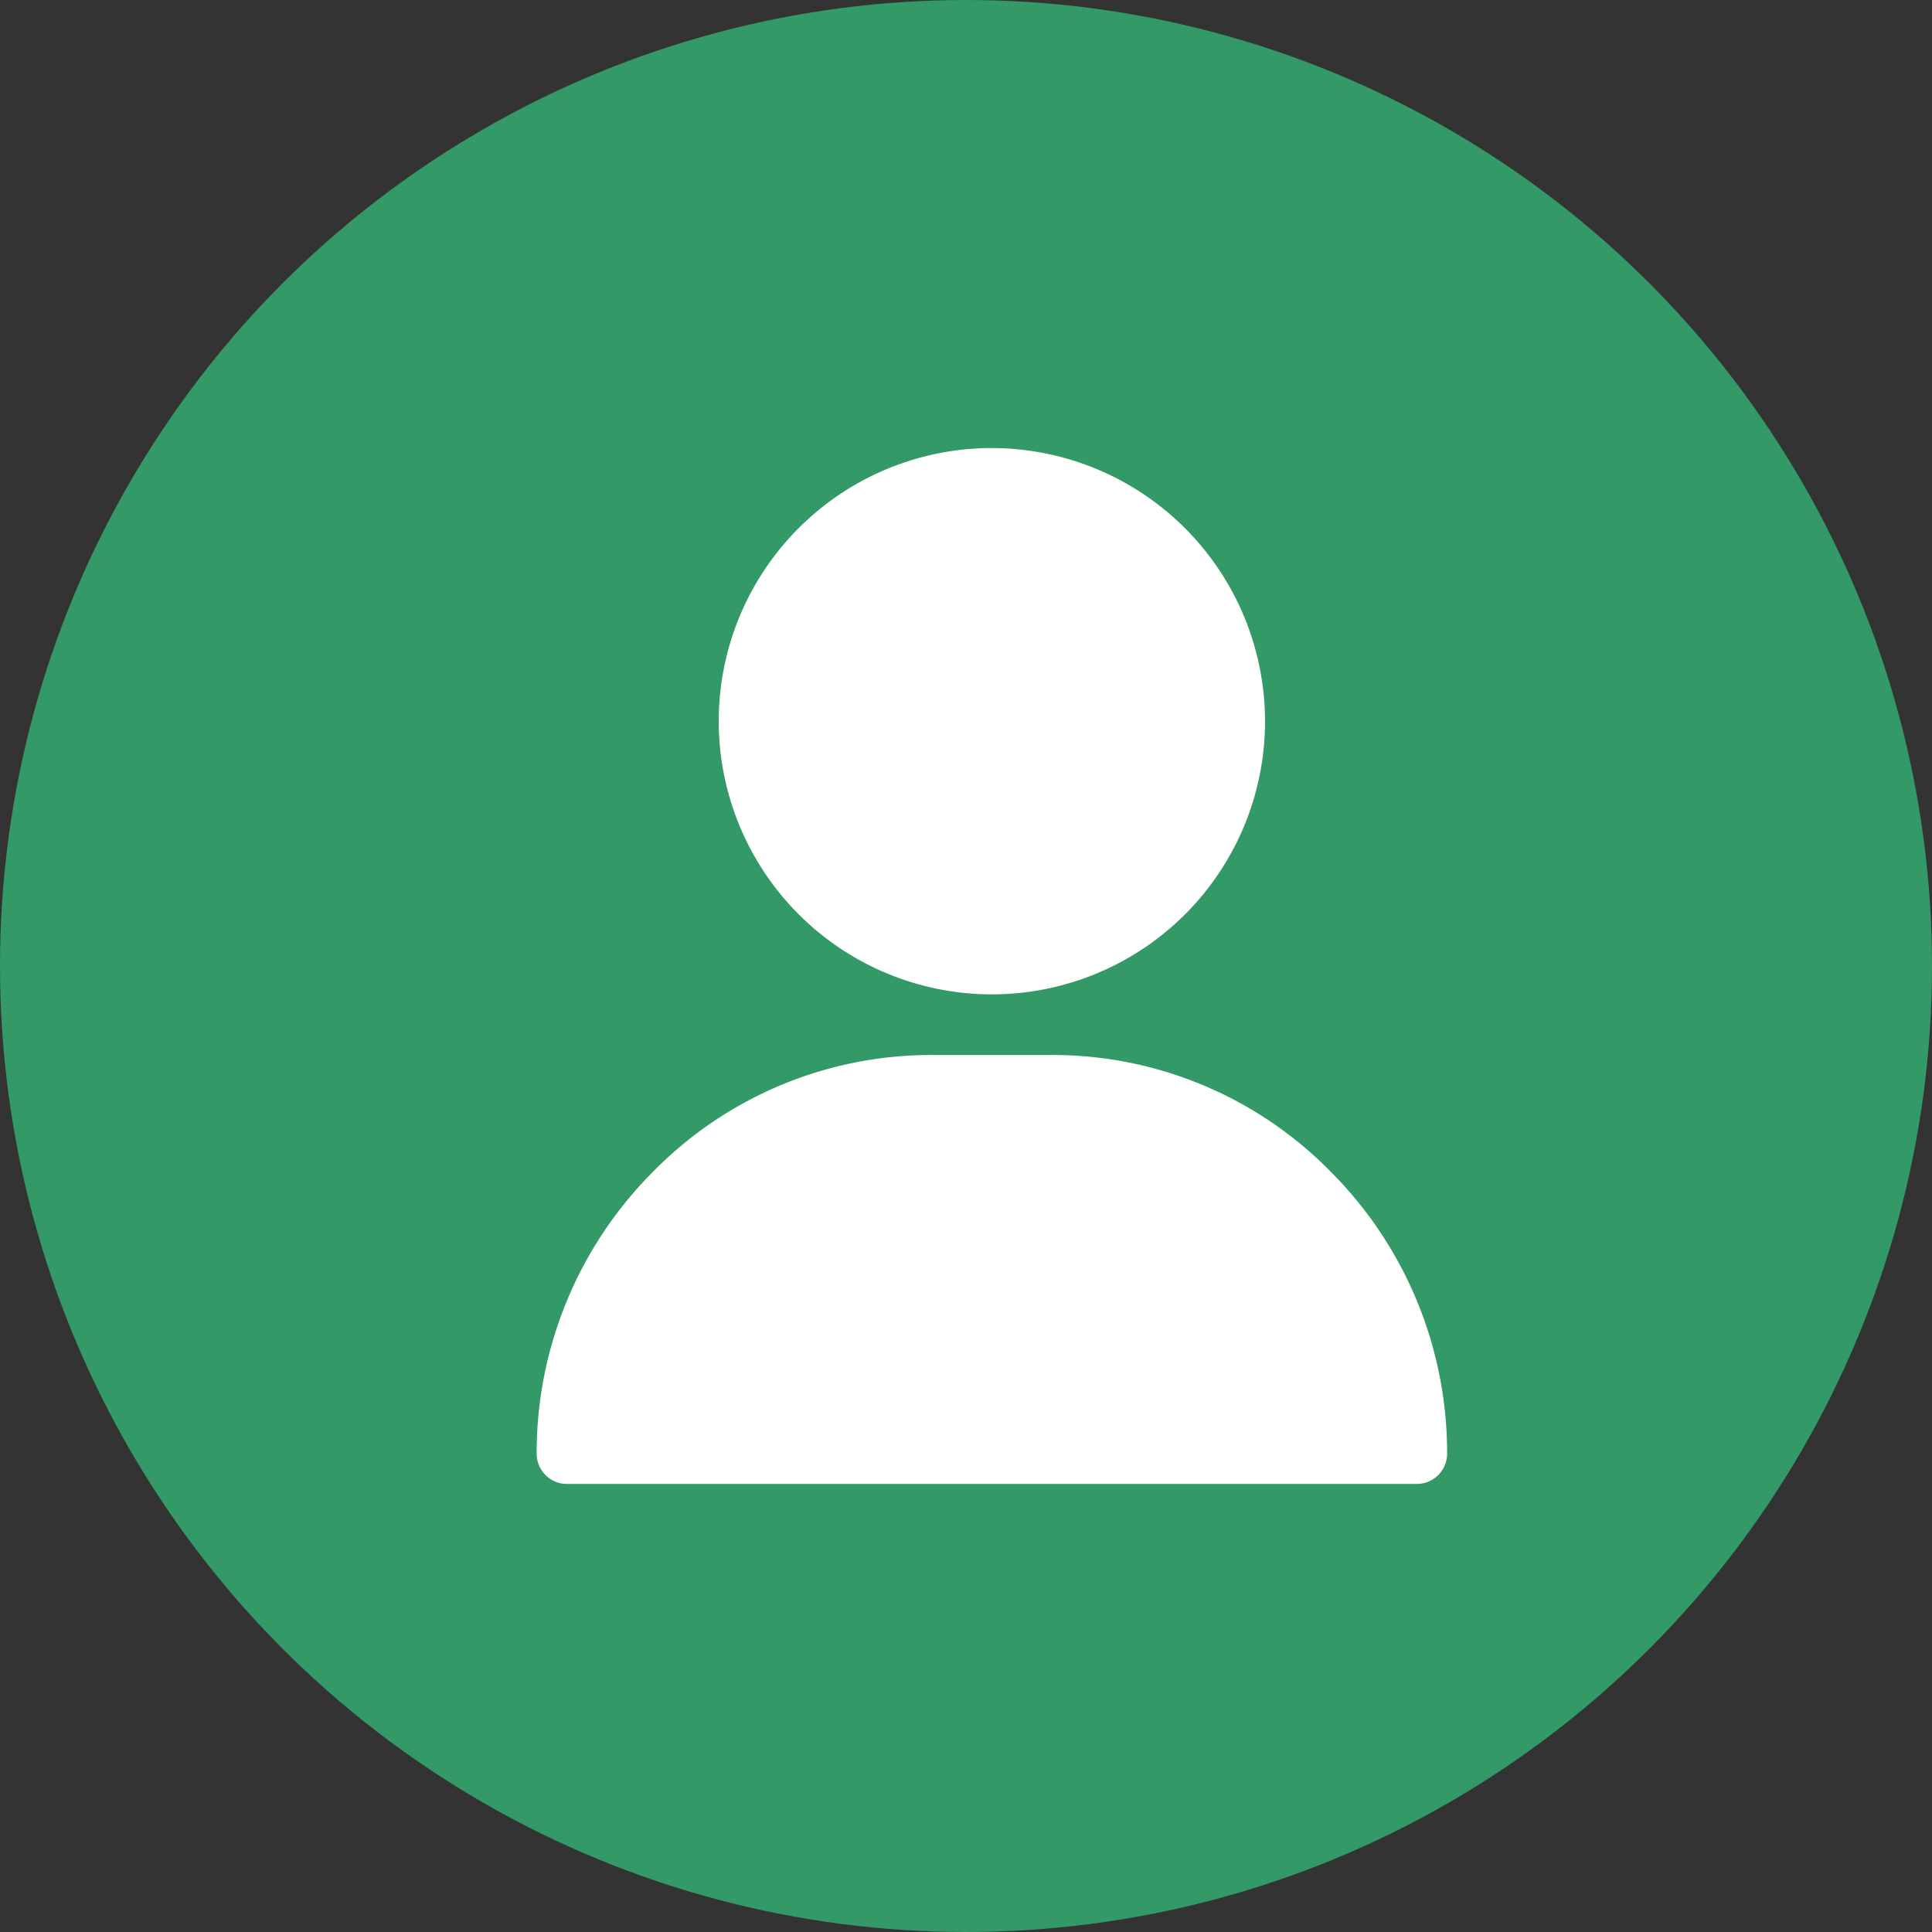 <svg xmlns="http://www.w3.org/2000/svg" width="24.182" height="24.182" viewBox="0 0 24.182 24.182">
  <rect x="0" y="0" width="24.182" height="24.182" fill="#333333" stroke="none"/>
  <g id="Group_25196" data-name="Group 25196" transform="translate(-1235.999 -321.909)">
    <circle id="Ellipse_1545" data-name="Ellipse 1545" cx="12.091" cy="12.091" r="12.091" transform="translate(1235.999 321.909)" fill="#396"/>
    <g id="Group_24312" data-name="Group 24312" transform="translate(1241.603 327.517)">
      <rect id="Rectangle_12909" data-name="Rectangle 12909" width="12" height="13" transform="translate(0.488 -0.426)" fill="none"/>
      <g id="Group_24311" data-name="Group 24311" transform="translate(1.113)">
        <g id="Group_11997" data-name="Group 11997" transform="translate(2.279)">
          <g id="Group_11996" data-name="Group 11996" transform="translate(0)">
            <path id="Path_3921" data-name="Path 3921" d="M124.419,0a3.419,3.419,0,1,0,3.419,3.419A3.423,3.423,0,0,0,124.419,0Z" transform="translate(-121)" fill="#fff"/>
          </g>
        </g>
        <g id="Group_11999" data-name="Group 11999" transform="translate(0 7.597)">
          <g id="Group_11998" data-name="Group 11998" transform="translate(0)">
            <path id="Path_3922" data-name="Path 3922" d="M40.952,301.474A4.874,4.874,0,0,0,37.458,300H35.938a4.874,4.874,0,0,0-3.494,1.474A4.982,4.982,0,0,0,31,304.989a.38.38,0,0,0,.38.38H42.016a.38.38,0,0,0,.38-.38A4.982,4.982,0,0,0,40.952,301.474Z" transform="translate(-31 -300)" fill="#fff"/>
          </g>
        </g>
      </g>
    </g>
  </g>
</svg>
